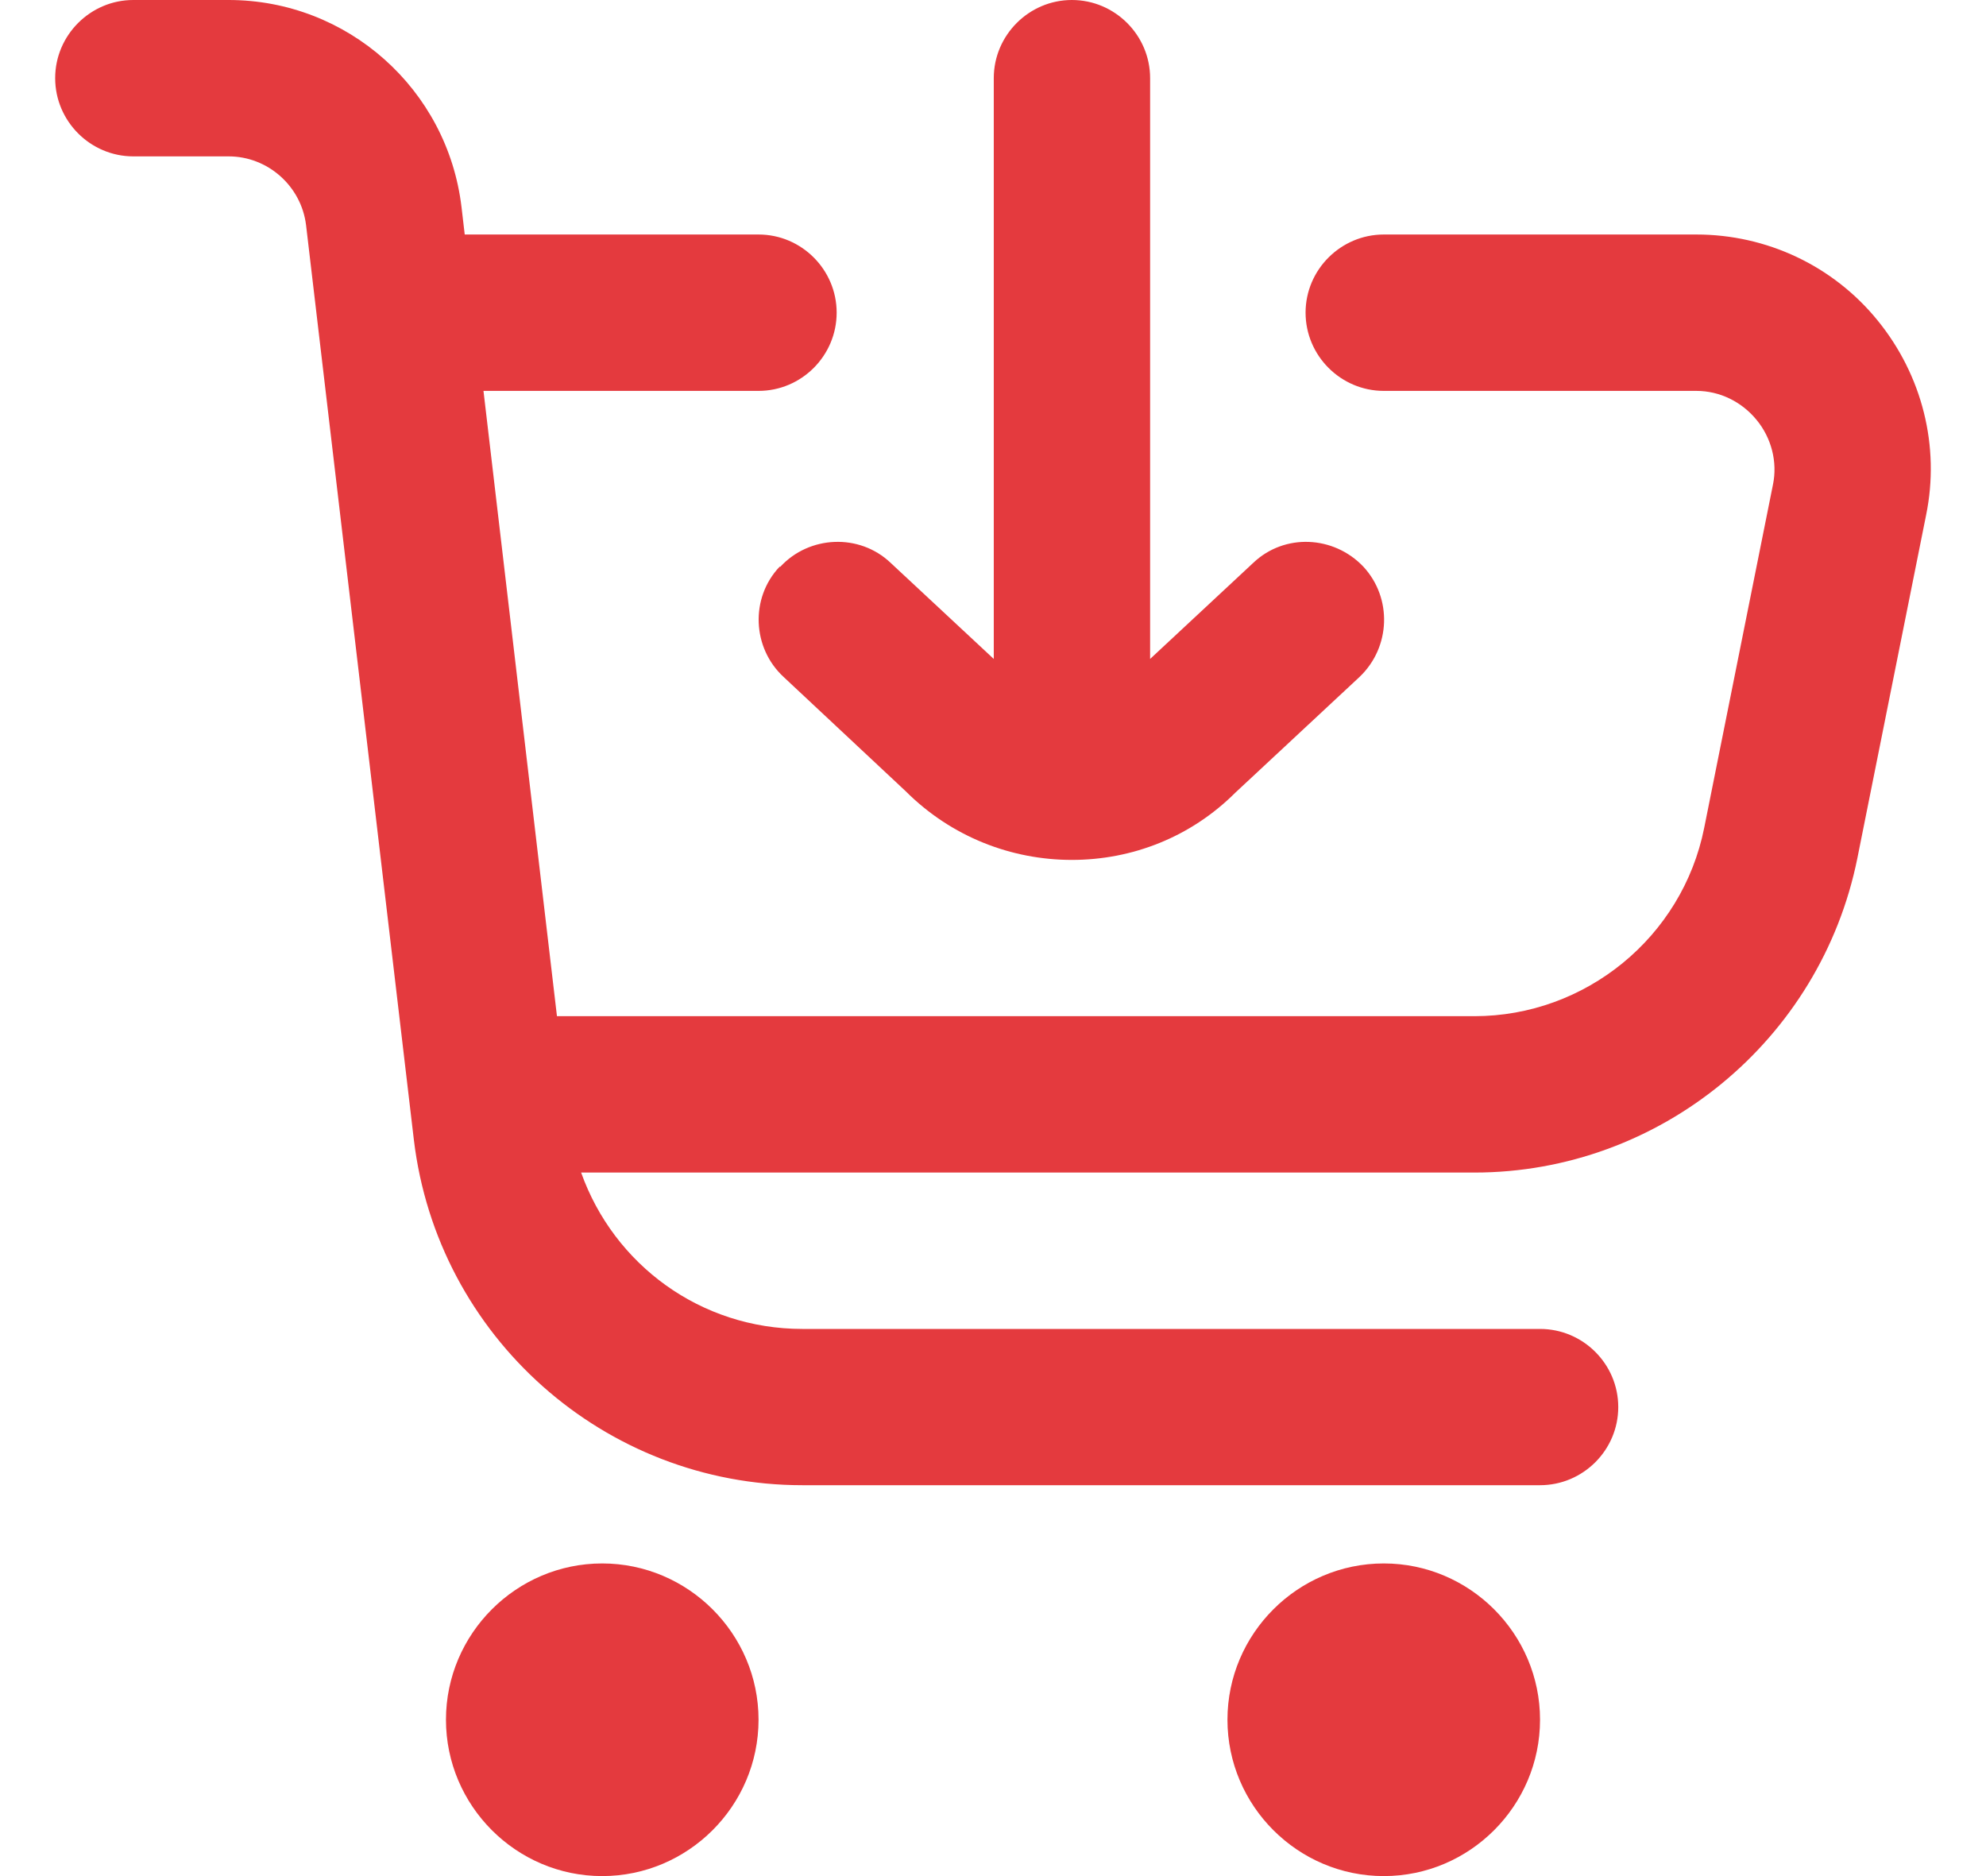 <svg width="18" height="17" viewBox="0 0 18 17" fill="none" xmlns="http://www.w3.org/2000/svg">
<path d="M17.457 4.668L16.834 7.777C16.501 9.428 15.042 10.625 13.363 10.625H5.267C5.565 11.461 6.351 12.042 7.272 12.042H13.958C14.348 12.042 14.667 12.36 14.667 12.75C14.667 13.14 14.348 13.458 13.958 13.458H7.272C5.48 13.458 3.964 12.113 3.751 10.328L2.774 2.04C2.731 1.686 2.427 1.417 2.072 1.417H1.208C0.819 1.417 0.5 1.098 0.5 0.708C0.5 0.319 0.819 0 1.208 0H2.072C3.149 0 4.056 0.807 4.183 1.877L4.212 2.125H6.875C7.265 2.125 7.583 2.444 7.583 2.833C7.583 3.223 7.265 3.542 6.875 3.542H4.382L5.048 9.208H13.363C14.369 9.208 15.248 8.493 15.446 7.501L16.069 4.392C16.112 4.186 16.055 3.967 15.92 3.804C15.786 3.641 15.588 3.542 15.375 3.542H12.542C12.152 3.542 11.833 3.223 11.833 2.833C11.833 2.444 12.152 2.125 12.542 2.125H15.375C16.012 2.125 16.615 2.408 17.018 2.904C17.422 3.4 17.585 4.045 17.457 4.668ZM5.458 14.167C4.679 14.167 4.042 14.804 4.042 15.583C4.042 16.363 4.679 17 5.458 17C6.237 17 6.875 16.363 6.875 15.583C6.875 14.804 6.237 14.167 5.458 14.167ZM12.542 14.167C11.762 14.167 11.125 14.804 11.125 15.583C11.125 16.363 11.762 17 12.542 17C13.321 17 13.958 16.363 13.958 15.583C13.958 14.804 13.321 14.167 12.542 14.167ZM7.066 5.135C6.797 5.419 6.818 5.872 7.102 6.134L8.207 7.168C8.625 7.586 9.17 7.792 9.715 7.792C10.261 7.792 10.792 7.586 11.196 7.183L12.322 6.134C12.605 5.865 12.62 5.419 12.357 5.135C12.088 4.852 11.642 4.831 11.359 5.1L10.424 5.971V0.708C10.424 0.319 10.105 0 9.715 0C9.326 0 9.007 0.319 9.007 0.708V5.971L8.072 5.1C7.789 4.831 7.335 4.852 7.073 5.135H7.066Z" fill="#E43A3E"/>
</svg>
